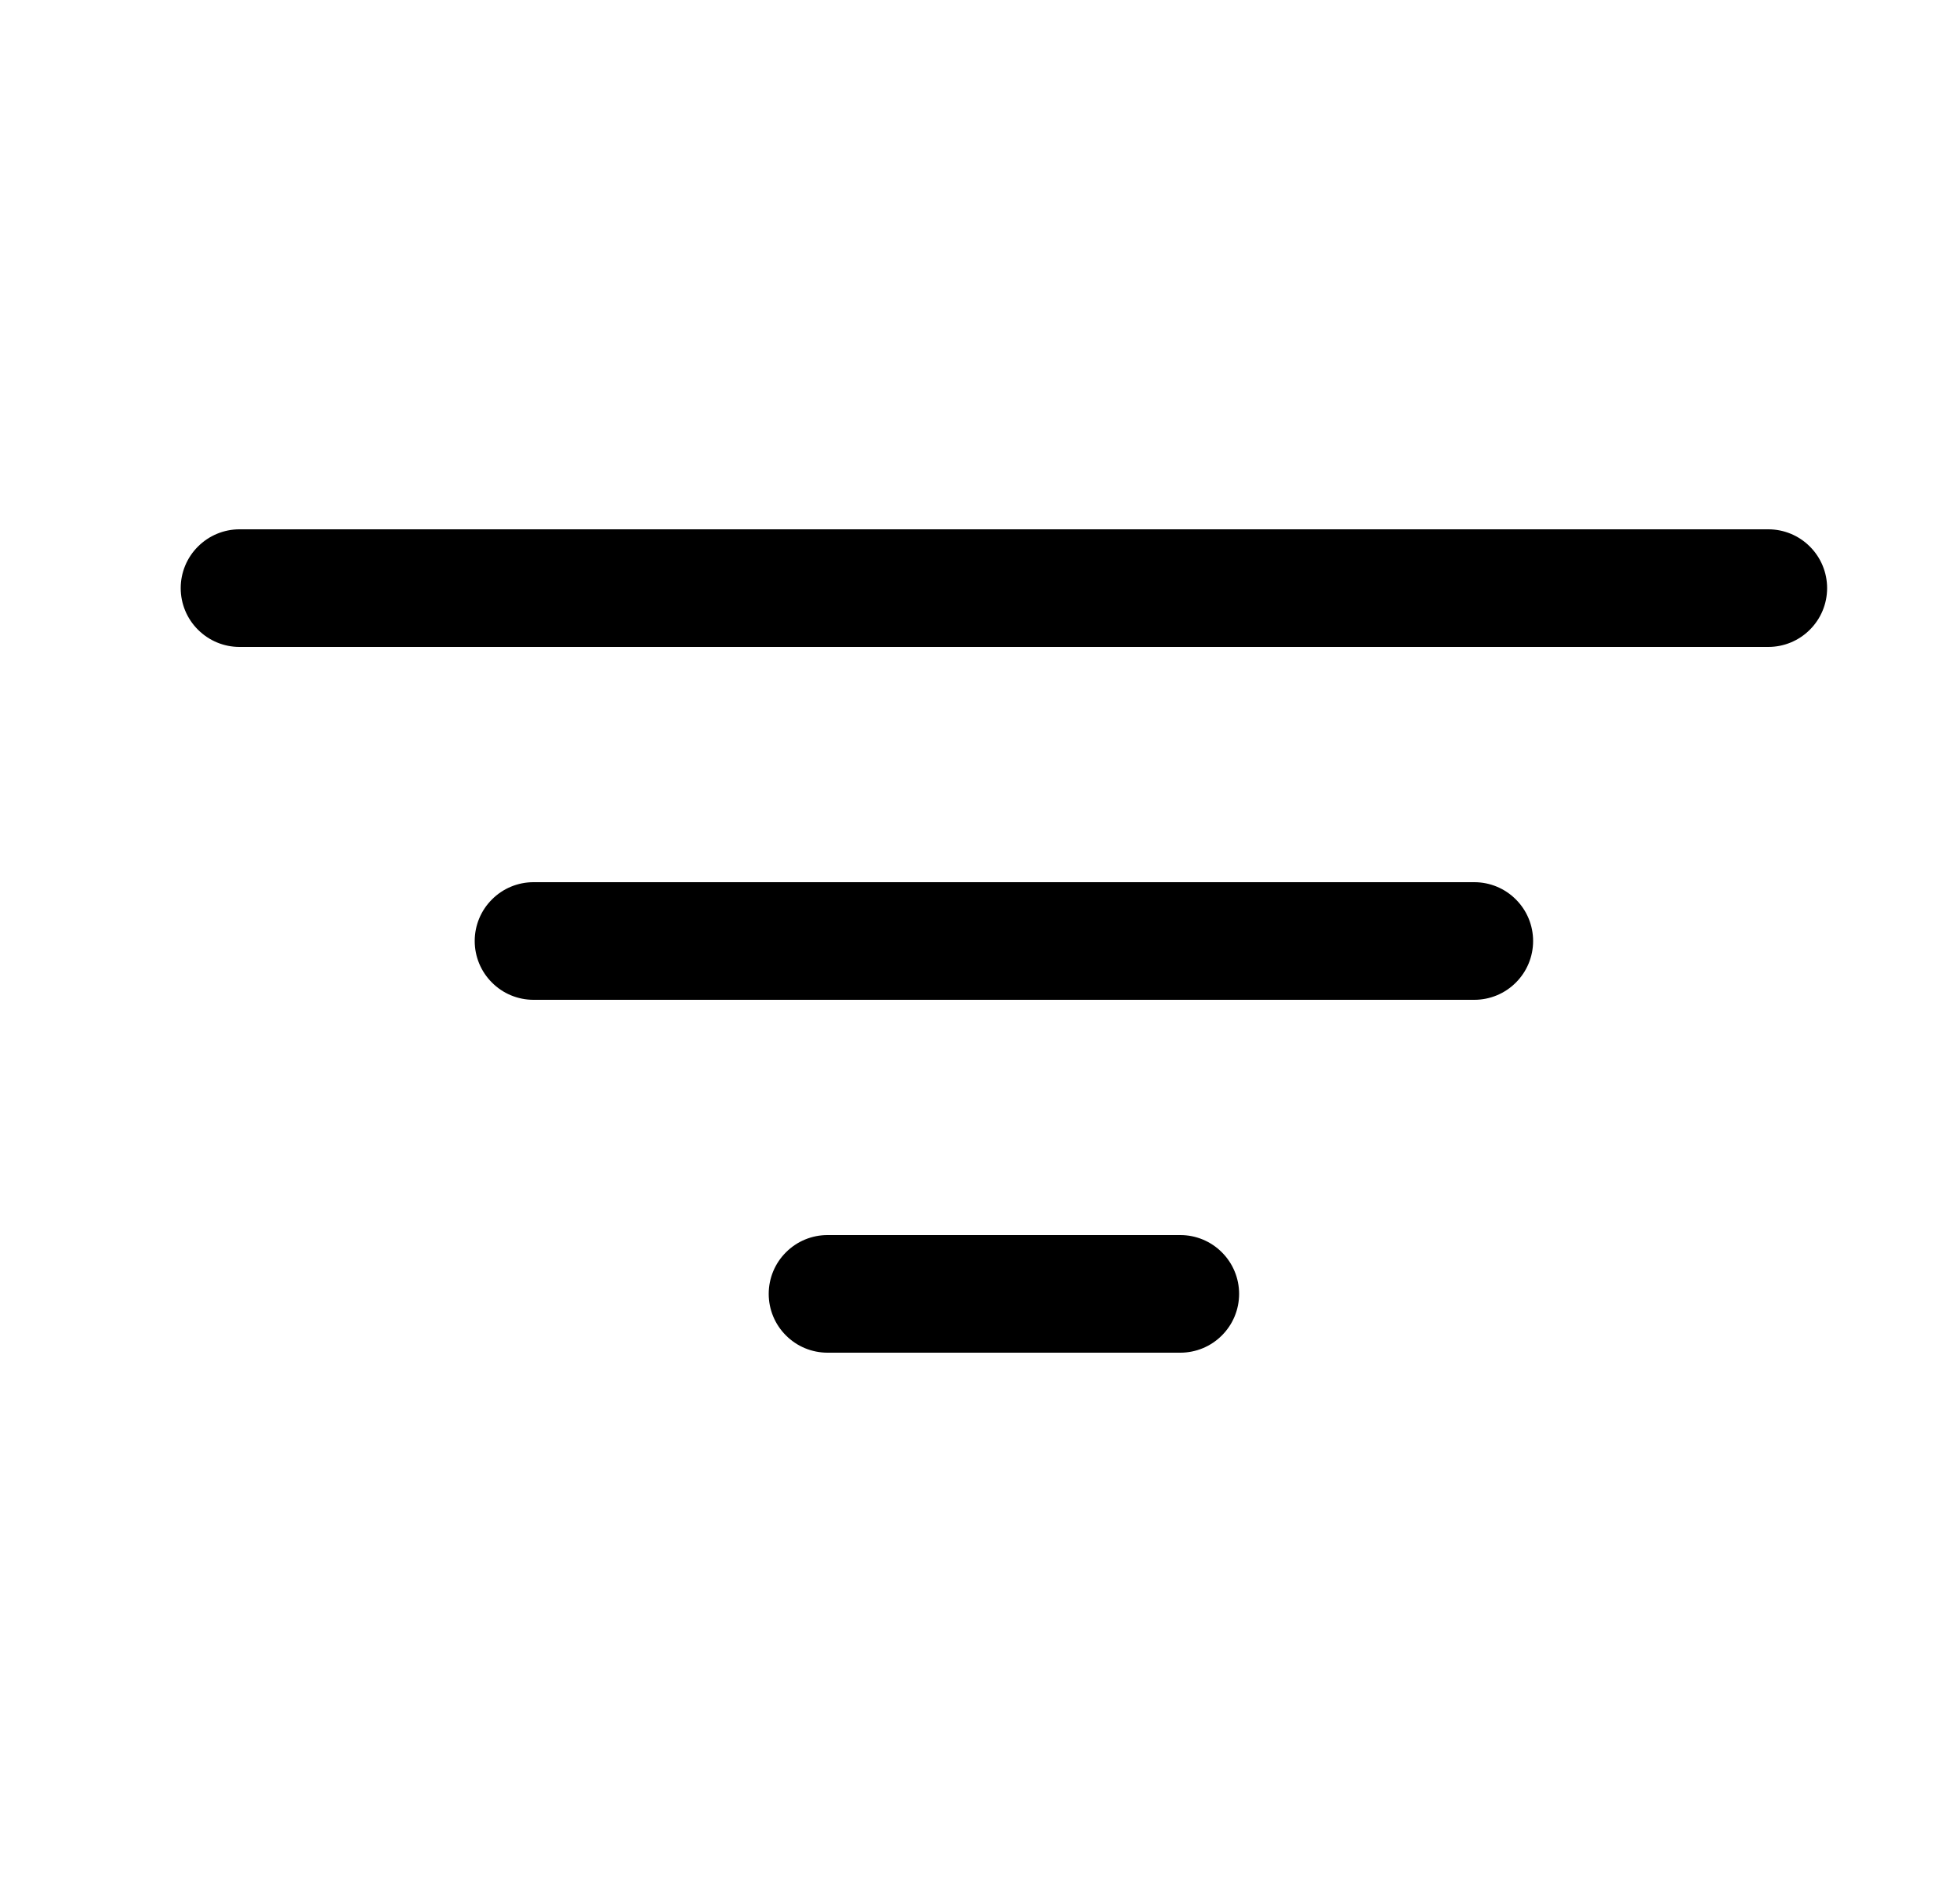 <svg width="100%" height="100%" viewBox="0 0 25 24" fill="none" xmlns="http://www.w3.org/2000/svg">
<path d="M18.805 11.25H6.805C6.606 11.25 6.415 11.329 6.275 11.47C6.134 11.61 6.055 11.801 6.055 12C6.055 12.199 6.134 12.39 6.275 12.53C6.415 12.671 6.606 12.75 6.805 12.75H18.805C19.004 12.75 19.195 12.671 19.335 12.53C19.476 12.39 19.555 12.199 19.555 12C19.555 11.801 19.476 11.61 19.335 11.47C19.195 11.329 19.004 11.25 18.805 11.25Z" fill="black"/>
<path d="M22.555 6.75H3.055C2.856 6.75 2.666 6.829 2.525 6.97C2.384 7.11 2.305 7.301 2.305 7.5C2.305 7.699 2.384 7.89 2.525 8.03C2.666 8.171 2.856 8.25 3.055 8.25H22.555C22.754 8.25 22.945 8.171 23.085 8.03C23.226 7.89 23.305 7.699 23.305 7.5C23.305 7.301 23.226 7.11 23.085 6.97C22.945 6.829 22.754 6.75 22.555 6.75Z" fill="black"/>
<path d="M15.055 15.75H10.555C10.356 15.75 10.165 15.829 10.025 15.97C9.884 16.11 9.805 16.301 9.805 16.5C9.805 16.699 9.884 16.89 10.025 17.03C10.165 17.171 10.356 17.25 10.555 17.25H15.055C15.254 17.25 15.445 17.171 15.585 17.03C15.726 16.89 15.805 16.699 15.805 16.5C15.805 16.301 15.726 16.11 15.585 15.97C15.445 15.829 15.254 15.75 15.055 15.75Z" fill="black"/>
</svg>
